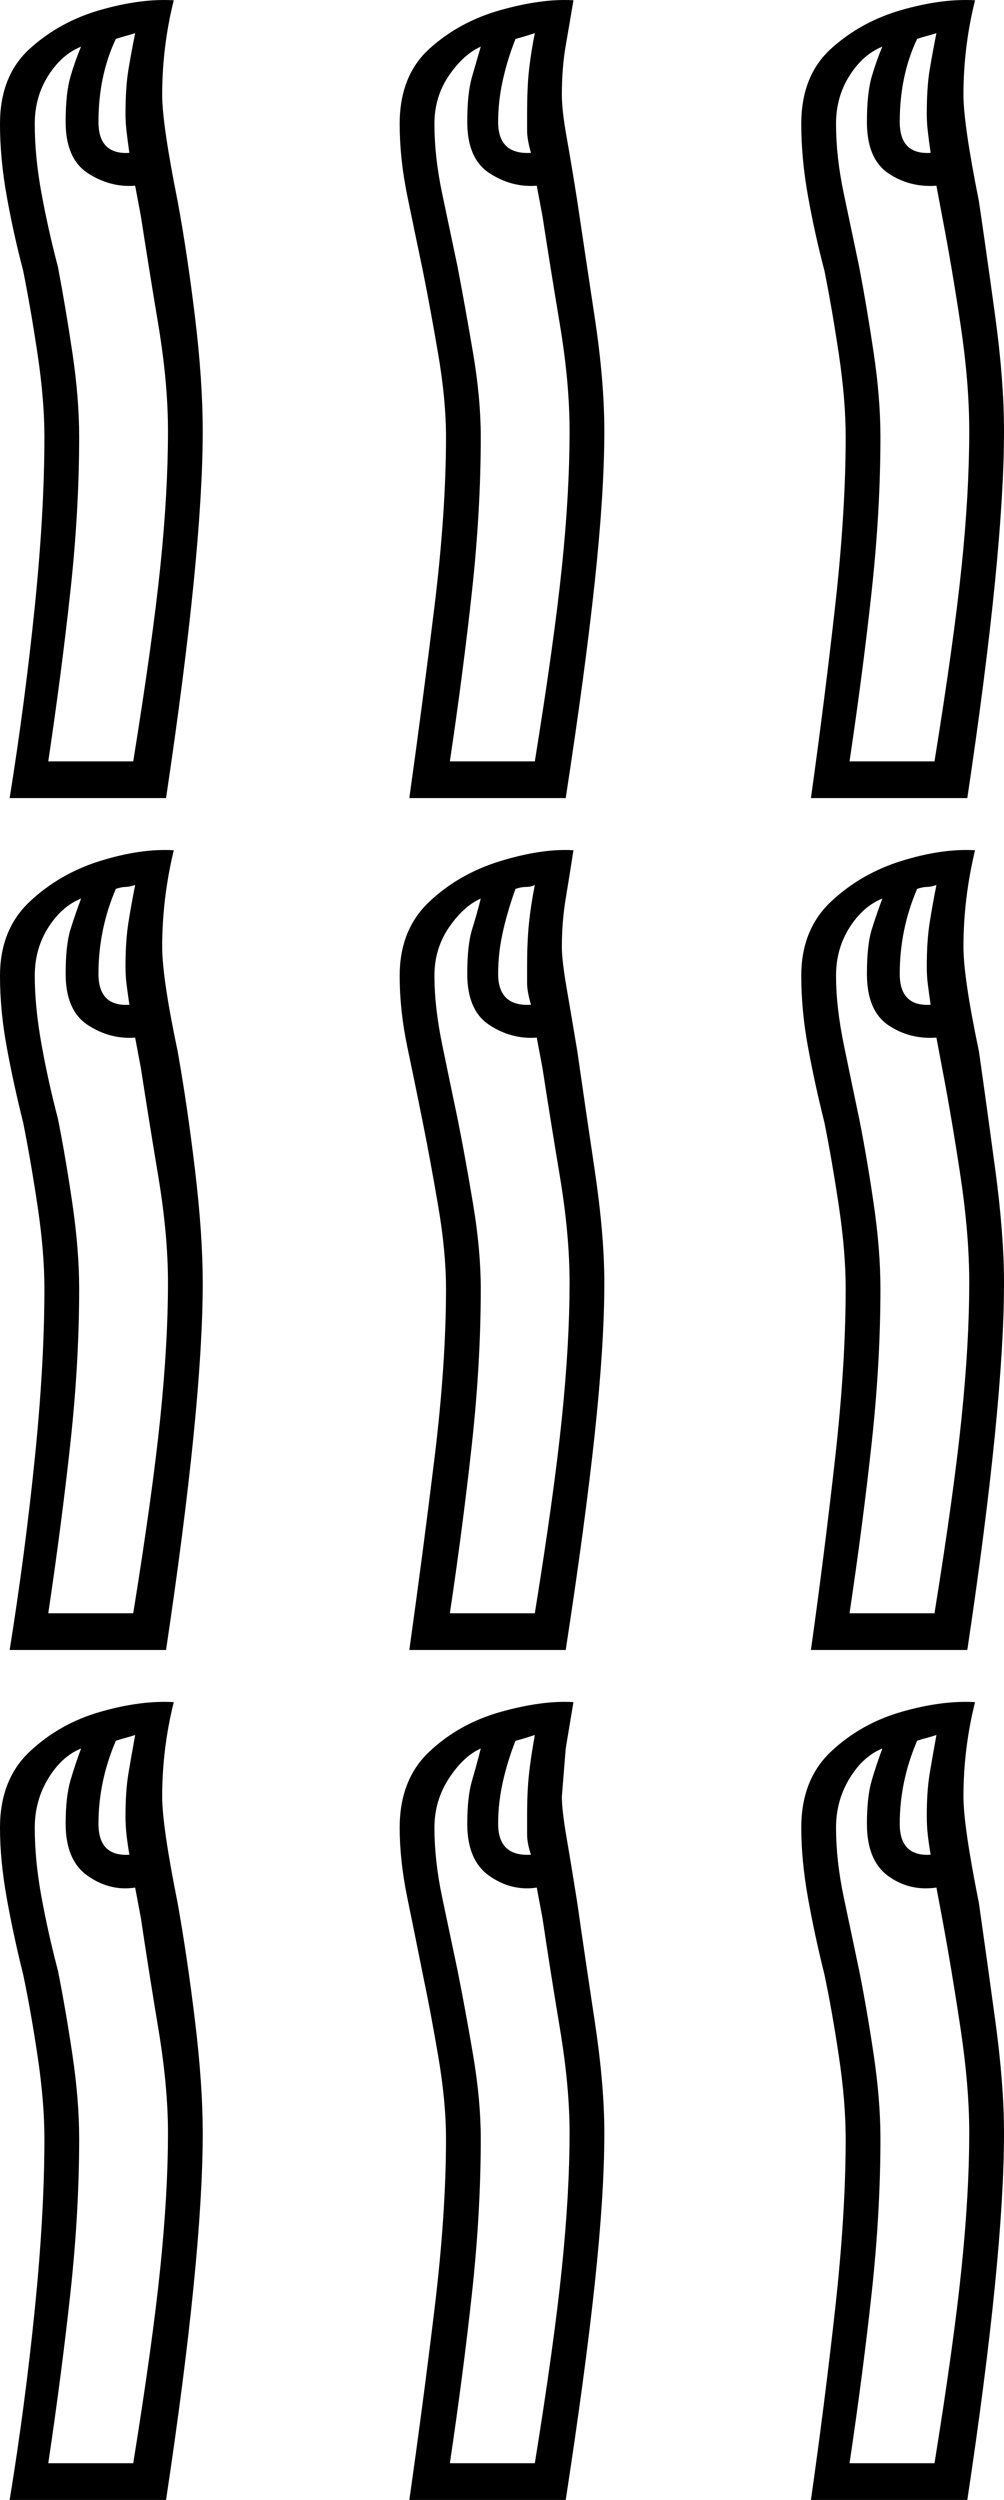<svg xmlns="http://www.w3.org/2000/svg" viewBox="-10 0 520 1294.143"><path d="M202 413.143q7-50 13-99t6-88q0-19-4-42.5t-8-43.5q-4-19-8-38.5t-4-37.5q0-25 15.5-39t37-20q21.5-6 37.5-5-2 12-4 23.5t-2 25.5q0 8 2.5 22t5.5 33q4 27 9 60t5 59q0 32-5 78.5t-15 111.5zm-207 0q8-50 13-99t5-88q0-19-3.5-42.5t-7.5-43.5q-5-19-8.5-38.5t-3.5-37.5q0-25 15.5-39t36.5-20q21-6 38-5-6 24-6 49 0 15 8 55 5 27 9 60t4 59q0 63-19 190zm415 0q7-50 12.5-99t5.5-88q0-19-3.5-42.5t-7.5-43.5q-5-19-8.5-38.5t-3.5-37.5q0-25 15.5-39t36.5-20q21-6 38-5-6 24-6 49 0 15 8 55 4 27 8.5 60t4.5 59q0 63-19 190zm62-334q-1-7-1.5-11.5t-.5-8.5q0-14 1.5-23t3.5-19q-3 1-5 1.5t-5 1.5q-9 19-9 43 0 17 16 16zm-207 0q-2-7-2-11.5v-8.5q0-14 1-23t3-19q-6 2-10 3-4 10-6.5 21t-2.5 22q0 17 17 16zm-208 0q-1-7-1.5-11.5t-.5-8.5q0-14 1.5-23t3.5-19q-3 1-5 1.5t-5 1.5q-9 19-9 43 0 17 16 16zm373 315h44q10-62 14-100.5t4-70.5q0-25-4.5-55t-9.5-56l-3-16q-14 1-25-6.5t-11-26.5q0-15 2.5-23.5t5.5-15.5q-10 4-17 15t-7 25q0 17 4 36l8 38q4 21 7.5 44.5t3.5 43.5q0 38-4.5 79.5t-11.5 88.5zm-415 0h44q10-62 14-100.5t4-70.5q0-25-5-55t-9-56l-3-16q-13 1-24.5-6.5T24 63.143q0-15 2.5-23.5t5.5-15.5q-10 4-17 15t-7 25q0 17 3.5 36t8.5 38q4 21 7.5 44.5t3.5 43.5q0 38-4.5 79.5t-11.5 88.5zm208 0h44q10-62 14-100.5t4-70.5q0-25-5-55t-9-56l-3-16q-13 1-24.5-6.5t-11.5-26.5q0-15 2.5-23.5t4.5-15.5q-9 4-16.5 15t-7.5 25q0 17 4 36l8 38q4 21 8 44.5t4 43.5q0 38-4.5 79.5t-11.5 88.5zm-228 460q8-50 13-99t5-88q0-19-3.5-42.5t-7.5-43.5q-5-20-8.5-39t-3.5-37q0-24 15.5-38.5t36.5-21q21-6.5 38-5.5-6 25-6 50 0 16 8 54 5 28 9 61.5t4 58.5q0 63-19 190zm415 0q7-50 12.5-99t5.5-88q0-19-3.5-42.5t-7.5-43.5q-5-20-8.5-39t-3.5-37q0-24 15.5-38.5t36.5-21q21-6.5 38-5.5-6 25-6 50 0 16 8 54 4 28 8.5 61.5t4.5 58.5q0 63-19 190zm-208 0q7-50 13-99t6-88q0-19-4-42.5t-8-43.5q-4-20-8-39t-4-37q0-24 15.5-38.5t37-21q21.5-6.5 37.5-5.5-2 13-4 25t-2 25q0 7 2.5 21.5t5.5 32.5q4 28 9 61.5t5 58.5q0 32-5 78.5t-15 111.5zm270-334q-1-7-1.5-11t-.5-9q0-13 1.5-22.5t3.5-19.5q-3 1-5 1t-5 1q-9 21-9 44 0 17 16 16zm-415 0q-1-7-1.5-11t-.5-9q0-13 1.5-22.5t3.5-19.5q-3 1-5 1t-5 1q-9 21-9 44 0 17 16 16zm208 0q-2-7-2-11v-9q0-13 1-22.5t3-19.5q-2 1-4.5 1t-5.5 1q-4 11-6.5 22t-2.5 22q0 17 17 16zm-250 315h44q10-62 14-101t4-70q0-25-5-55t-9-56l-3-16q-13 1-24.5-6.5t-11.5-26.5q0-15 2.5-23t5.5-16q-10 4-17 15t-7 25q0 16 3.5 35.5t8.5 38.5q4 20 7.5 44t3.5 44q0 38-4.5 79.5t-11.5 88.5zm208 0h44q10-62 14-101t4-70q0-25-5-55t-9-56l-3-16q-13 1-24.5-6.5t-11.5-26.5q0-15 2.5-23t4.5-16q-9 4-16.5 15t-7.5 25q0 16 4 35.5t8 38.5q4 20 8 44t4 44q0 38-4.5 79.5t-11.5 88.5zm207 0h44q10-62 14-101t4-70q0-25-4.5-55t-9.5-56l-3-16q-14 1-25-6.5t-11-26.5q0-15 2.5-23t5.5-16q-10 4-17 15t-7 25q0 16 4 35.5t8 38.5q4 20 7.5 44t3.5 44q0 38-4.5 79.5t-11.5 88.5zm-228 459q7-49 13-98.5t6-88.5q0-19-4-42.5t-8-42.5q-4-20-8-39.5t-4-36.5q0-25 15.5-39.5t37-20.5q21.5-6 37.5-5l-4 24-2 25q0 7 2.5 21.5t5.5 33.5q4 28 9 61t5 58q0 32-5 78.5t-15 111.5zm208 0q7-49 12.5-98.5t5.5-88.5q0-19-3.5-42.5t-7.5-42.5q-5-20-8.5-39.5t-3.5-36.5q0-25 15.5-39.5t36.5-20.5q21-6 38-5-6 24-6 49 0 15 8 55 4 28 8.5 61t4.5 58q0 64-19 190zm-415 0q8-49 13-98.5t5-88.5q0-19-3.5-42.5t-7.5-42.5q-5-20-8.5-39.5t-3.5-36.5q0-25 15.5-39.5t36.5-20.5q21-6 38-5-6 24-6 49 0 15 8 55 5 28 9 61t4 58q0 64-19 190zm477-334q-1-6-1.5-10.5t-.5-9.5q0-13 1.5-22t3.5-20q-3 1-5 1.5t-5 1.5q-9 21-9 43 0 17 16 16zm-207 0q-2-6-2-10.5v-9.5q0-13 1-22t3-20q-6 2-10 3-4 10-6.5 21t-2.5 22q0 17 17 16zm-208 0q-1-6-1.5-10.5t-.5-9.5q0-13 1.5-22t3.5-20q-3 1-5 1.5t-5 1.5q-9 21-9 43 0 17 16 16zm373 315h44q10-62 14-101t4-70q0-24-4.5-54t-9.5-57l-3-16q-14 2-25-6t-11-27q0-14 2.5-22.5t5.5-16.5q-10 4-17 15.5t-7 25.5q0 17 4 36l8 38q4 20 7.5 43.5t3.5 43.5q0 38-4.5 79.5t-11.5 88.5zm-207 0h44q10-62 14-101t4-70q0-24-5-54t-9-57l-3-16q-13 2-24.5-6t-11.5-27q0-14 2.5-22.5t4.5-16.5q-9 4-16.5 15.5t-7.5 25.5q0 17 4 36l8 38q4 20 8 43.5t4 43.5q0 38-4.5 79.5t-11.5 88.5zm-208 0h44q10-62 14-101t4-70q0-24-5-54t-9-57l-3-16q-13 2-24.5-6t-11.5-27q0-14 2.5-22.5t5.5-16.5q-10 4-17 15.5t-7 25.5q0 17 3.5 36t8.5 38q4 20 7.5 43.5t3.5 43.5q0 38-4.5 79.5t-11.5 88.5z" fill="currentColor"/></svg>